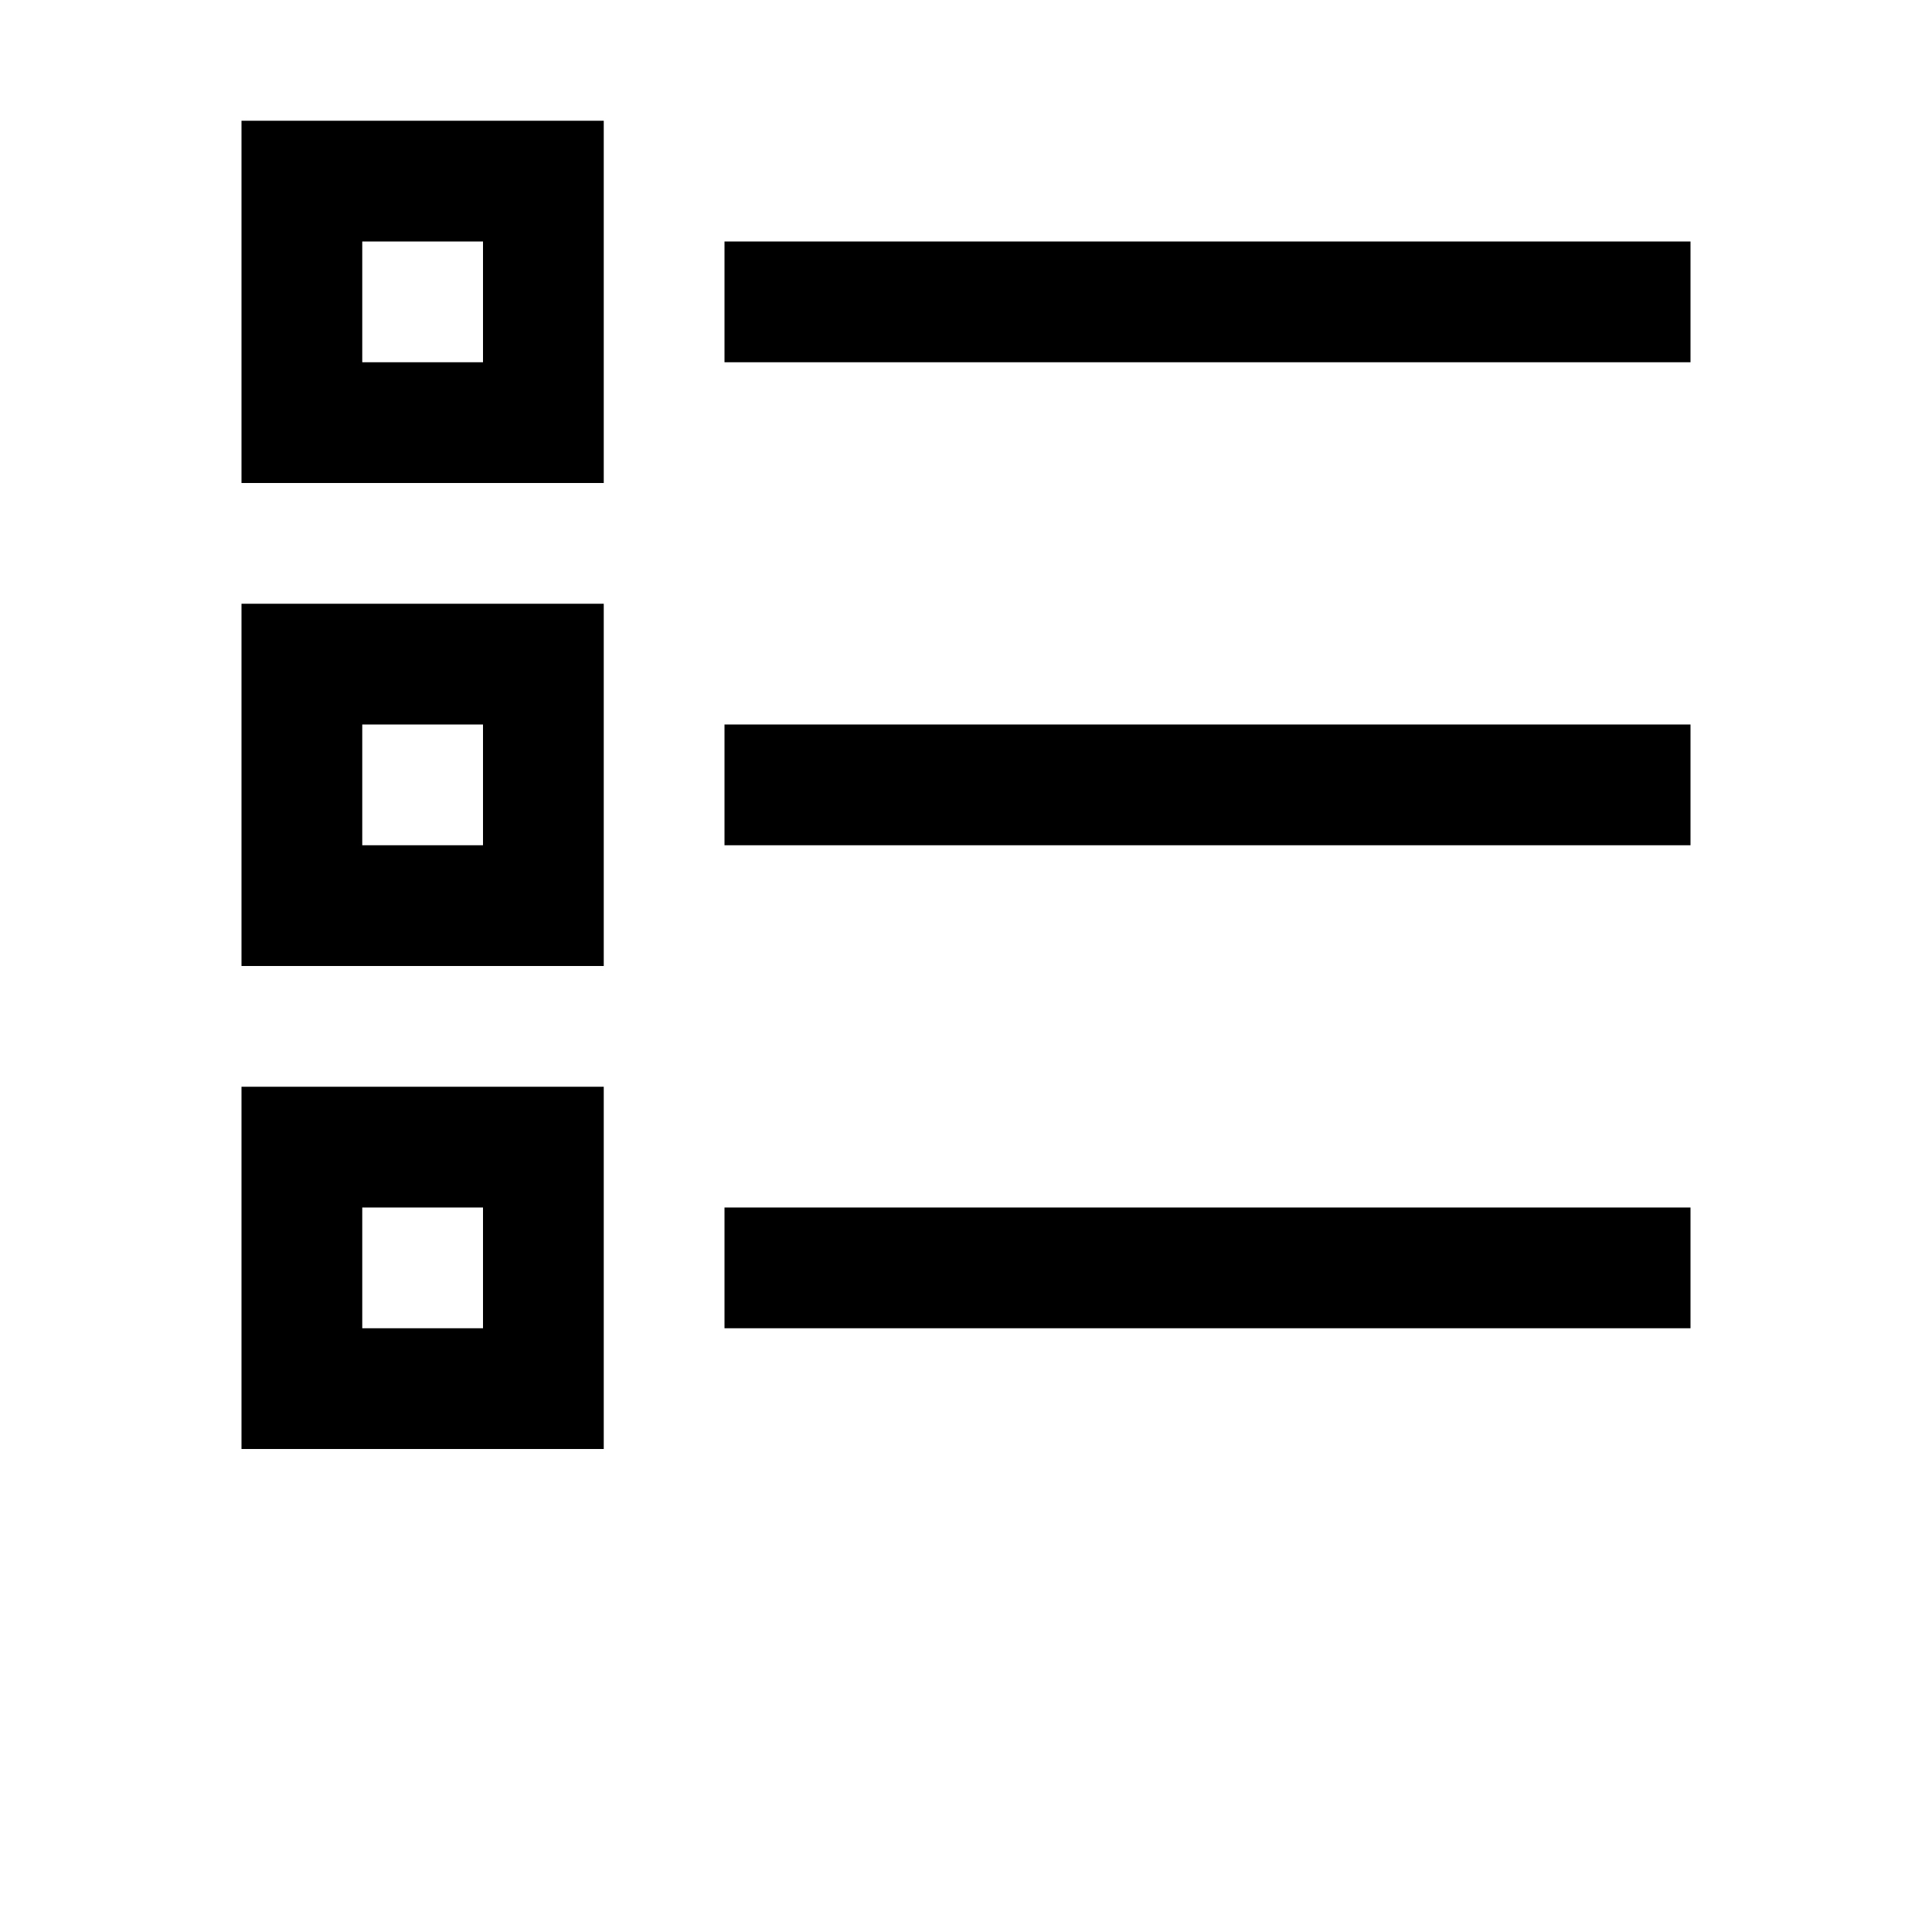 <svg width="64" height="64" viewBox="0 0 1024 1024" xmlns="http://www.w3.org/2000/svg"><path d="M128 576h192v192H128V576zm64 128h64v-64h-64v64zm192 0h512v-64H384v64zM128 320h192v192H128V320zm64 128h64v-64h-64v64zm192 0h512v-64H384v64zM128 64h192v192H128V64zm64 128h64v-64h-64v64zm192 0h512v-64H384v64z"/></svg>